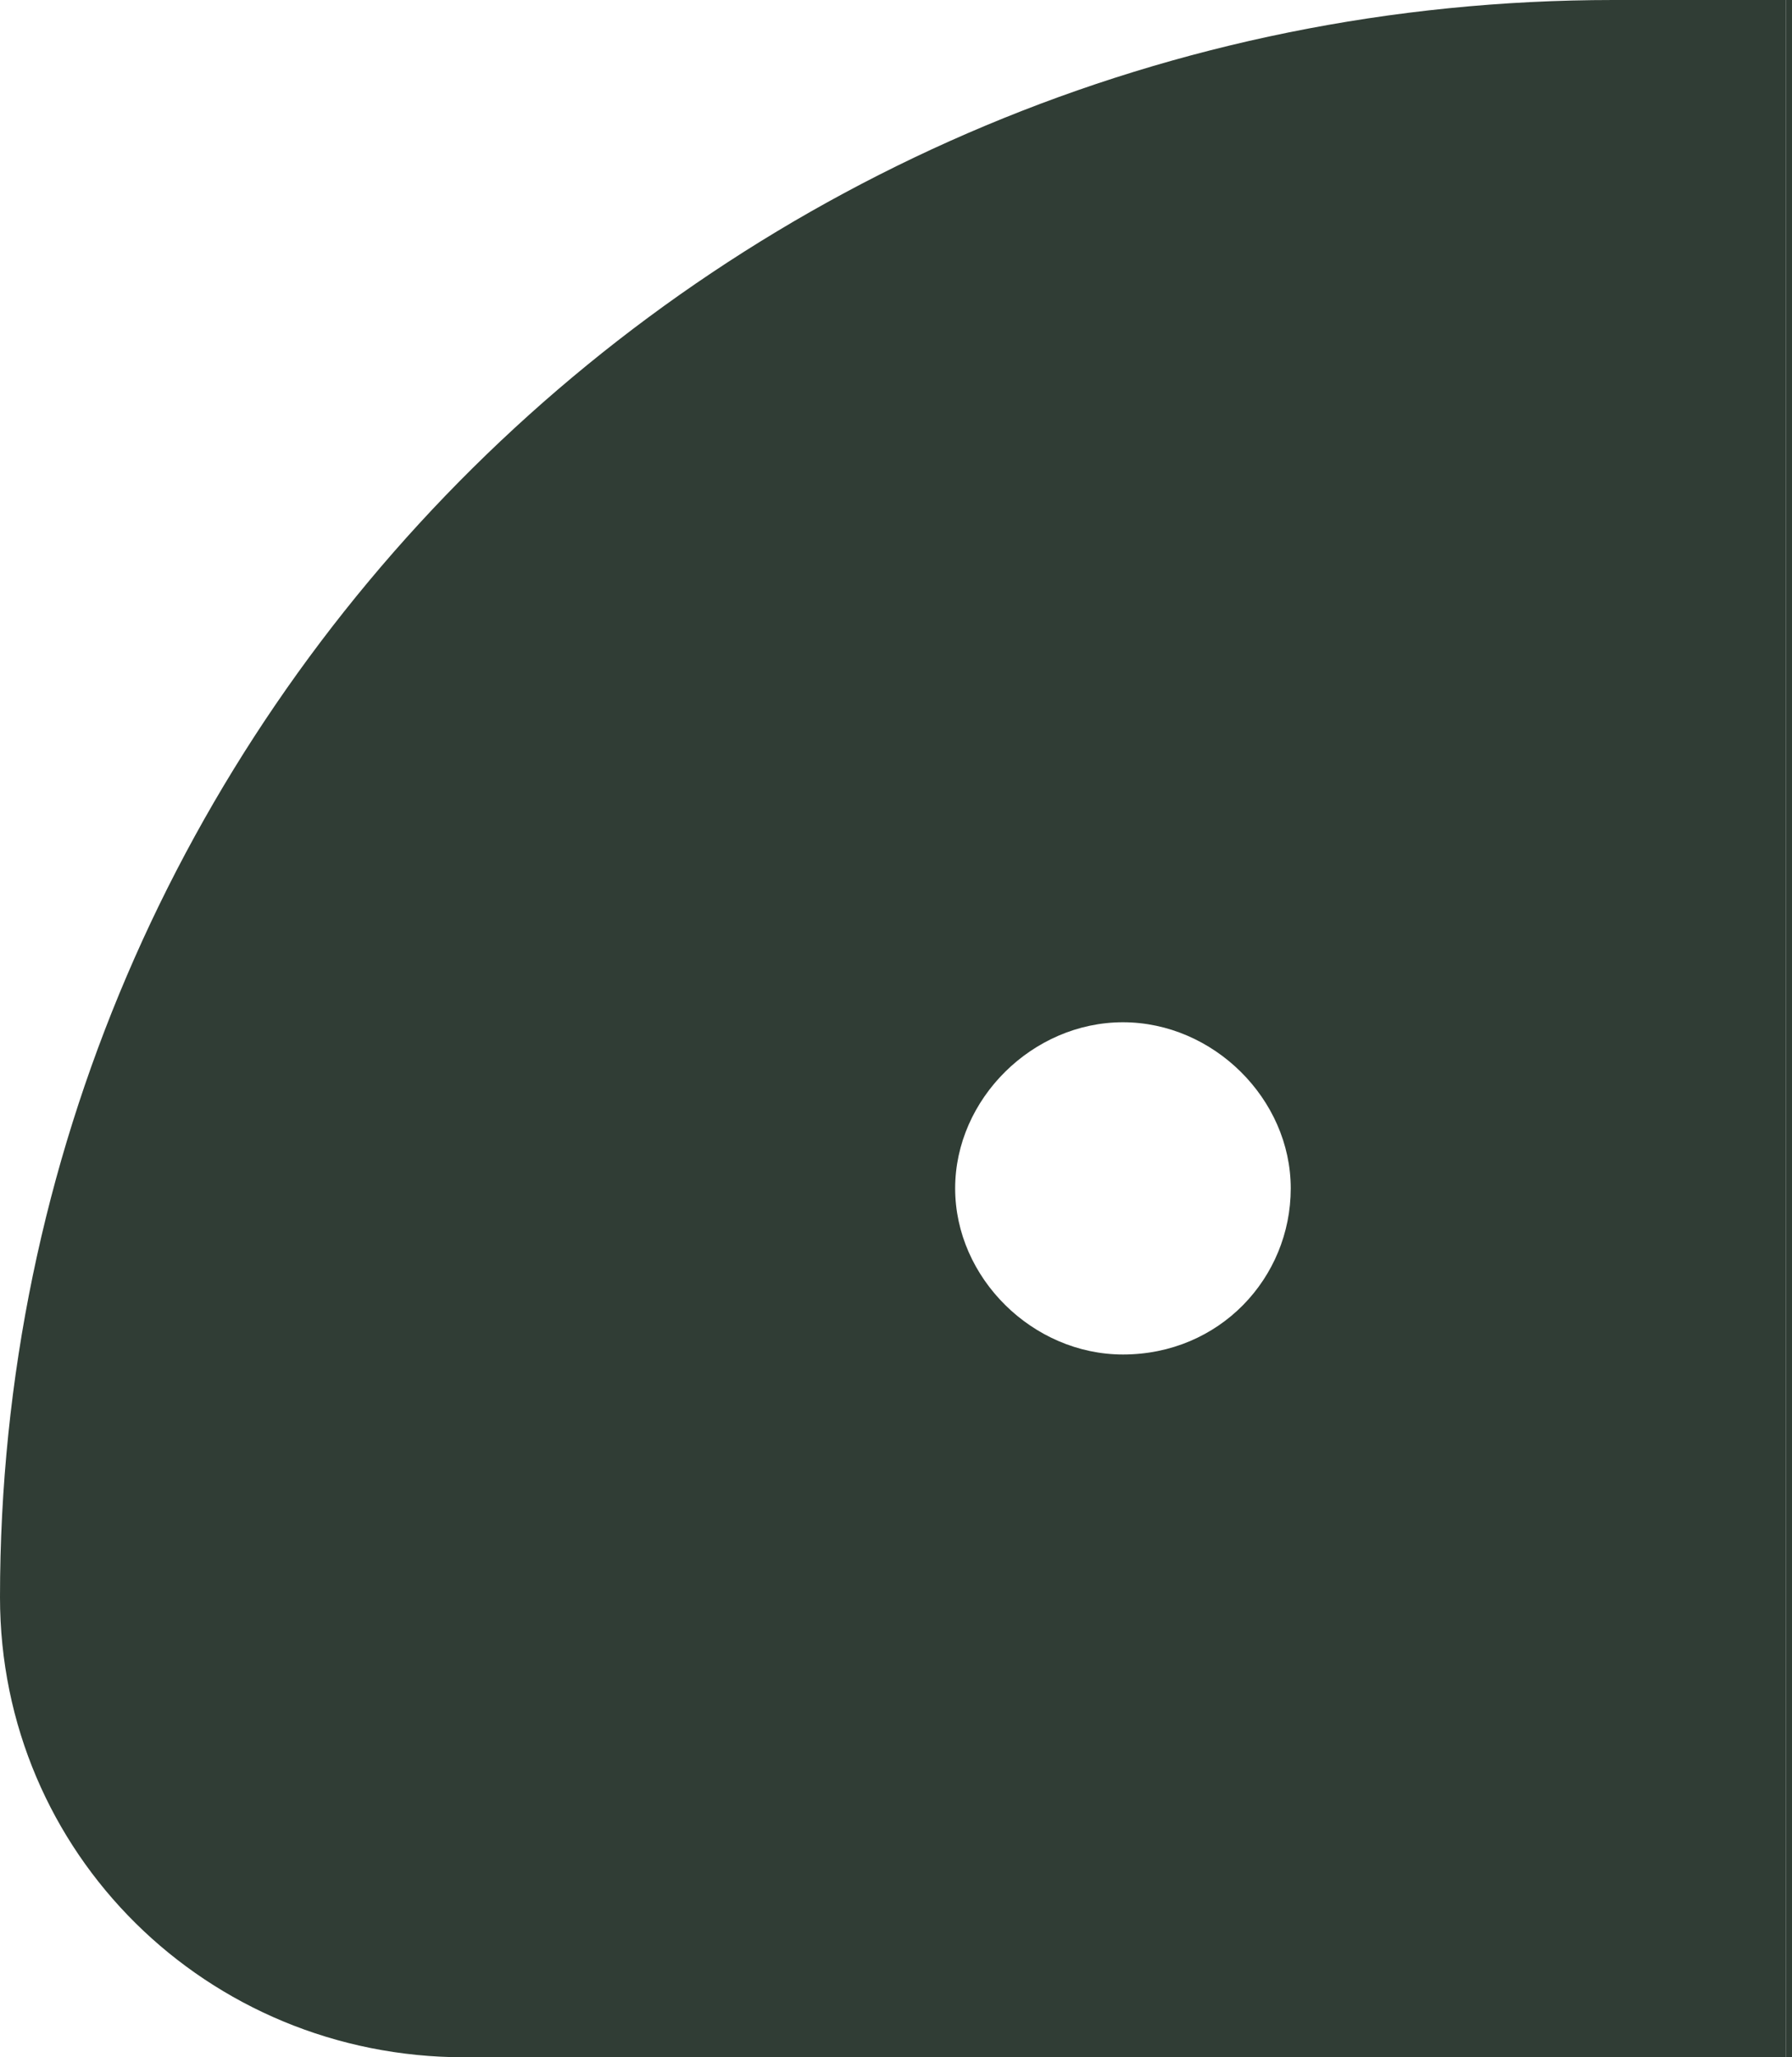 <svg width="291" height="334" viewBox="0 0 291 334" fill="none" xmlns="http://www.w3.org/2000/svg">
<path d="M290 0H262.003C117.377 0 0 116.174 0 259.317C0 280.062 8.384 298.733 22.008 312.217C35.632 325.702 54.497 334 75.457 334H290V0ZM182.354 219.901C167.682 219.901 155.106 207.453 155.106 192.932C155.106 178.41 167.682 165.963 182.354 165.963C197.026 165.963 209.602 178.41 209.602 192.932C209.602 207.453 198.074 219.901 182.354 219.901Z" fill="#303D35"/>
<line x1="290.5" y1="2.18557e-08" x2="290.5" y2="334" stroke="#303D35"/>
</svg>
